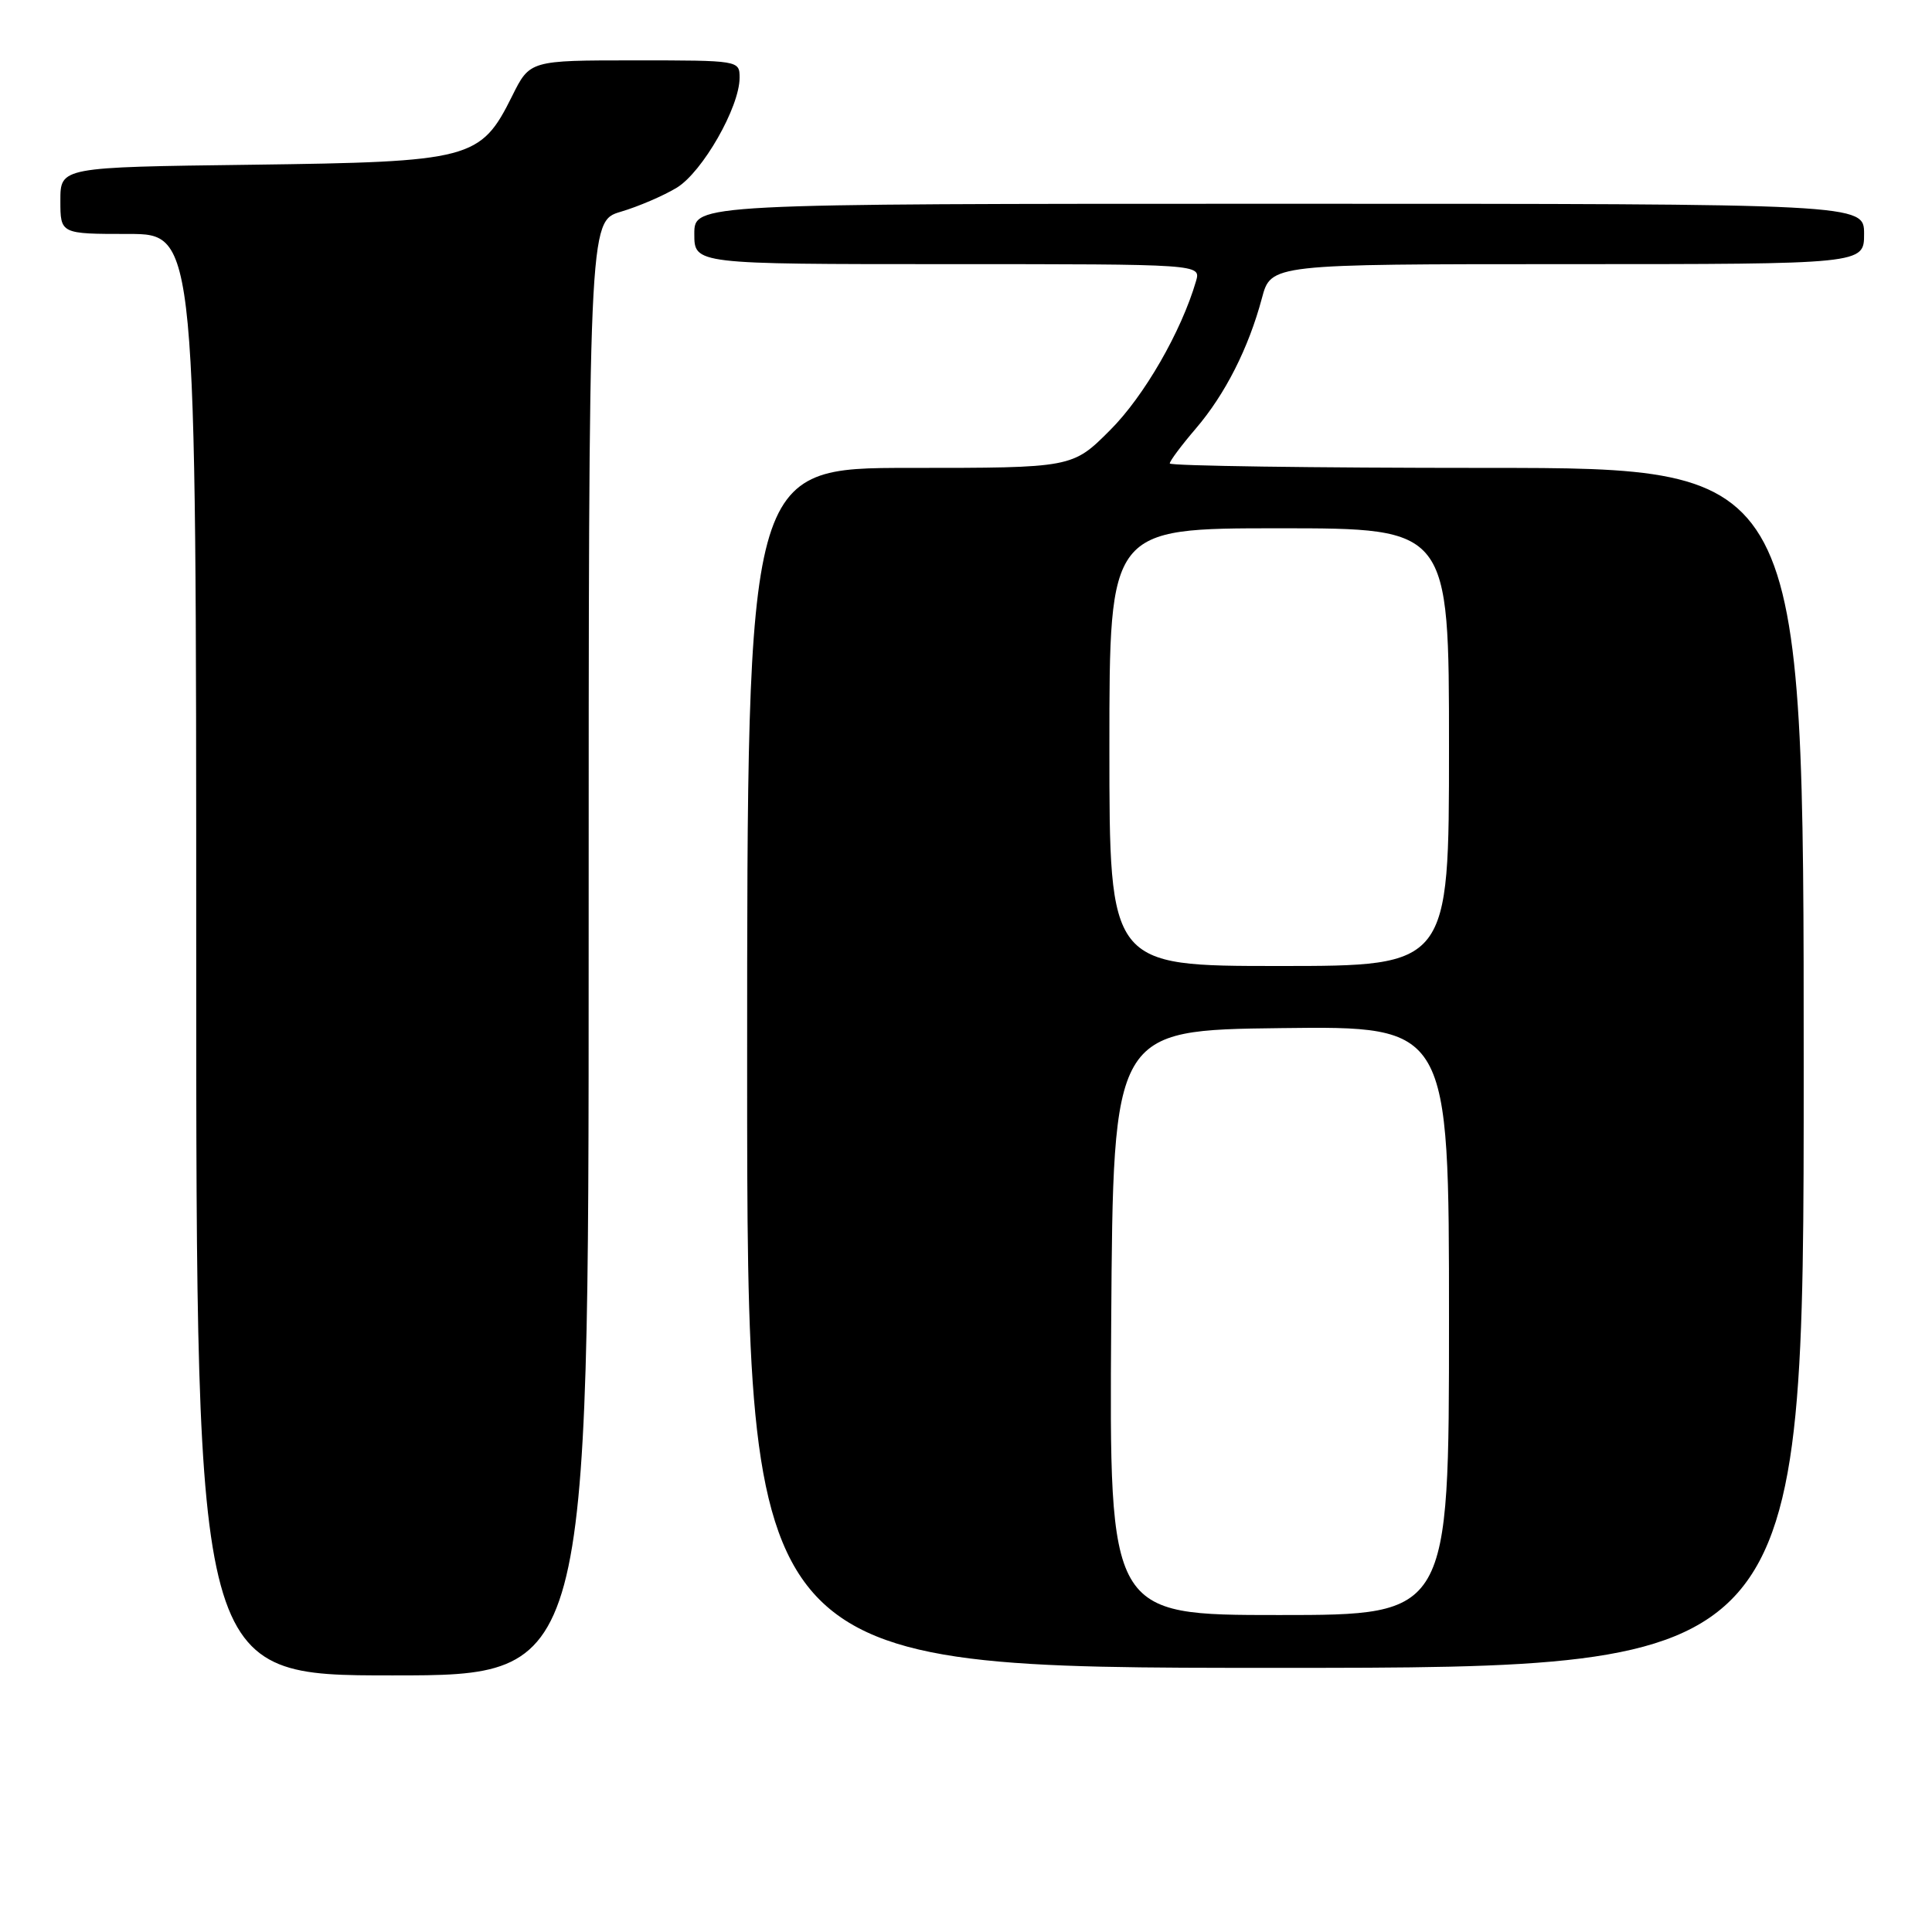 <?xml version="1.0" encoding="UTF-8" standalone="no"?>
<!DOCTYPE svg PUBLIC "-//W3C//DTD SVG 1.1//EN" "http://www.w3.org/Graphics/SVG/1.1/DTD/svg11.dtd" >
<svg xmlns="http://www.w3.org/2000/svg" xmlns:xlink="http://www.w3.org/1999/xlink" version="1.1" viewBox="0 0 256 256">
 <g >
 <path fill="currentColor"
d=" M 78.00 125.66 C 78.00 29.32 78.00 29.32 82.25 28.06 C 84.59 27.37 87.93 25.93 89.68 24.87 C 93.09 22.78 98.00 14.19 98.00 10.30 C 98.00 8.01 97.94 8.00 84.11 8.00 C 70.21 8.00 70.21 8.00 67.86 12.73 C 63.68 21.13 62.47 21.45 33.25 21.83 C 8.00 22.15 8.00 22.15 8.00 26.58 C 8.00 31.00 8.00 31.00 17.00 31.00 C 26.00 31.00 26.00 31.00 26.00 126.50 C 26.00 222.00 26.00 222.00 52.00 222.00 C 78.00 222.00 78.00 222.00 78.00 125.66 Z  M 239.00 141.50 C 239.00 62.00 239.00 62.00 197.00 62.00 C 173.90 62.00 155.00 61.73 155.00 61.41 C 155.00 61.08 156.55 59.01 158.44 56.80 C 162.34 52.25 165.44 46.13 167.21 39.51 C 168.41 35.00 168.41 35.00 207.71 35.00 C 247.00 35.00 247.00 35.00 247.00 31.00 C 247.00 27.00 247.00 27.00 169.50 27.00 C 92.00 27.00 92.00 27.00 92.00 31.00 C 92.00 35.00 92.00 35.00 125.57 35.00 C 159.13 35.00 159.13 35.00 158.48 37.25 C 156.53 43.93 151.60 52.50 147.10 56.99 C 142.10 62.00 142.10 62.00 120.55 62.00 C 99.00 62.00 99.00 62.00 99.00 141.50 C 99.00 221.00 99.00 221.00 169.00 221.00 C 239.00 221.00 239.00 221.00 239.00 141.50 Z  M 147.24 175.25 C 147.50 136.50 147.50 136.50 169.75 136.23 C 192.00 135.96 192.00 135.96 192.00 174.98 C 192.00 214.00 192.00 214.00 169.49 214.00 C 146.98 214.00 146.98 214.00 147.24 175.25 Z  M 147.00 99.00 C 147.00 70.00 147.00 70.00 169.50 70.00 C 192.00 70.00 192.00 70.00 192.00 99.00 C 192.00 128.00 192.00 128.00 169.50 128.00 C 147.00 128.00 147.00 128.00 147.00 99.00 Z "/>
</g>
</svg>